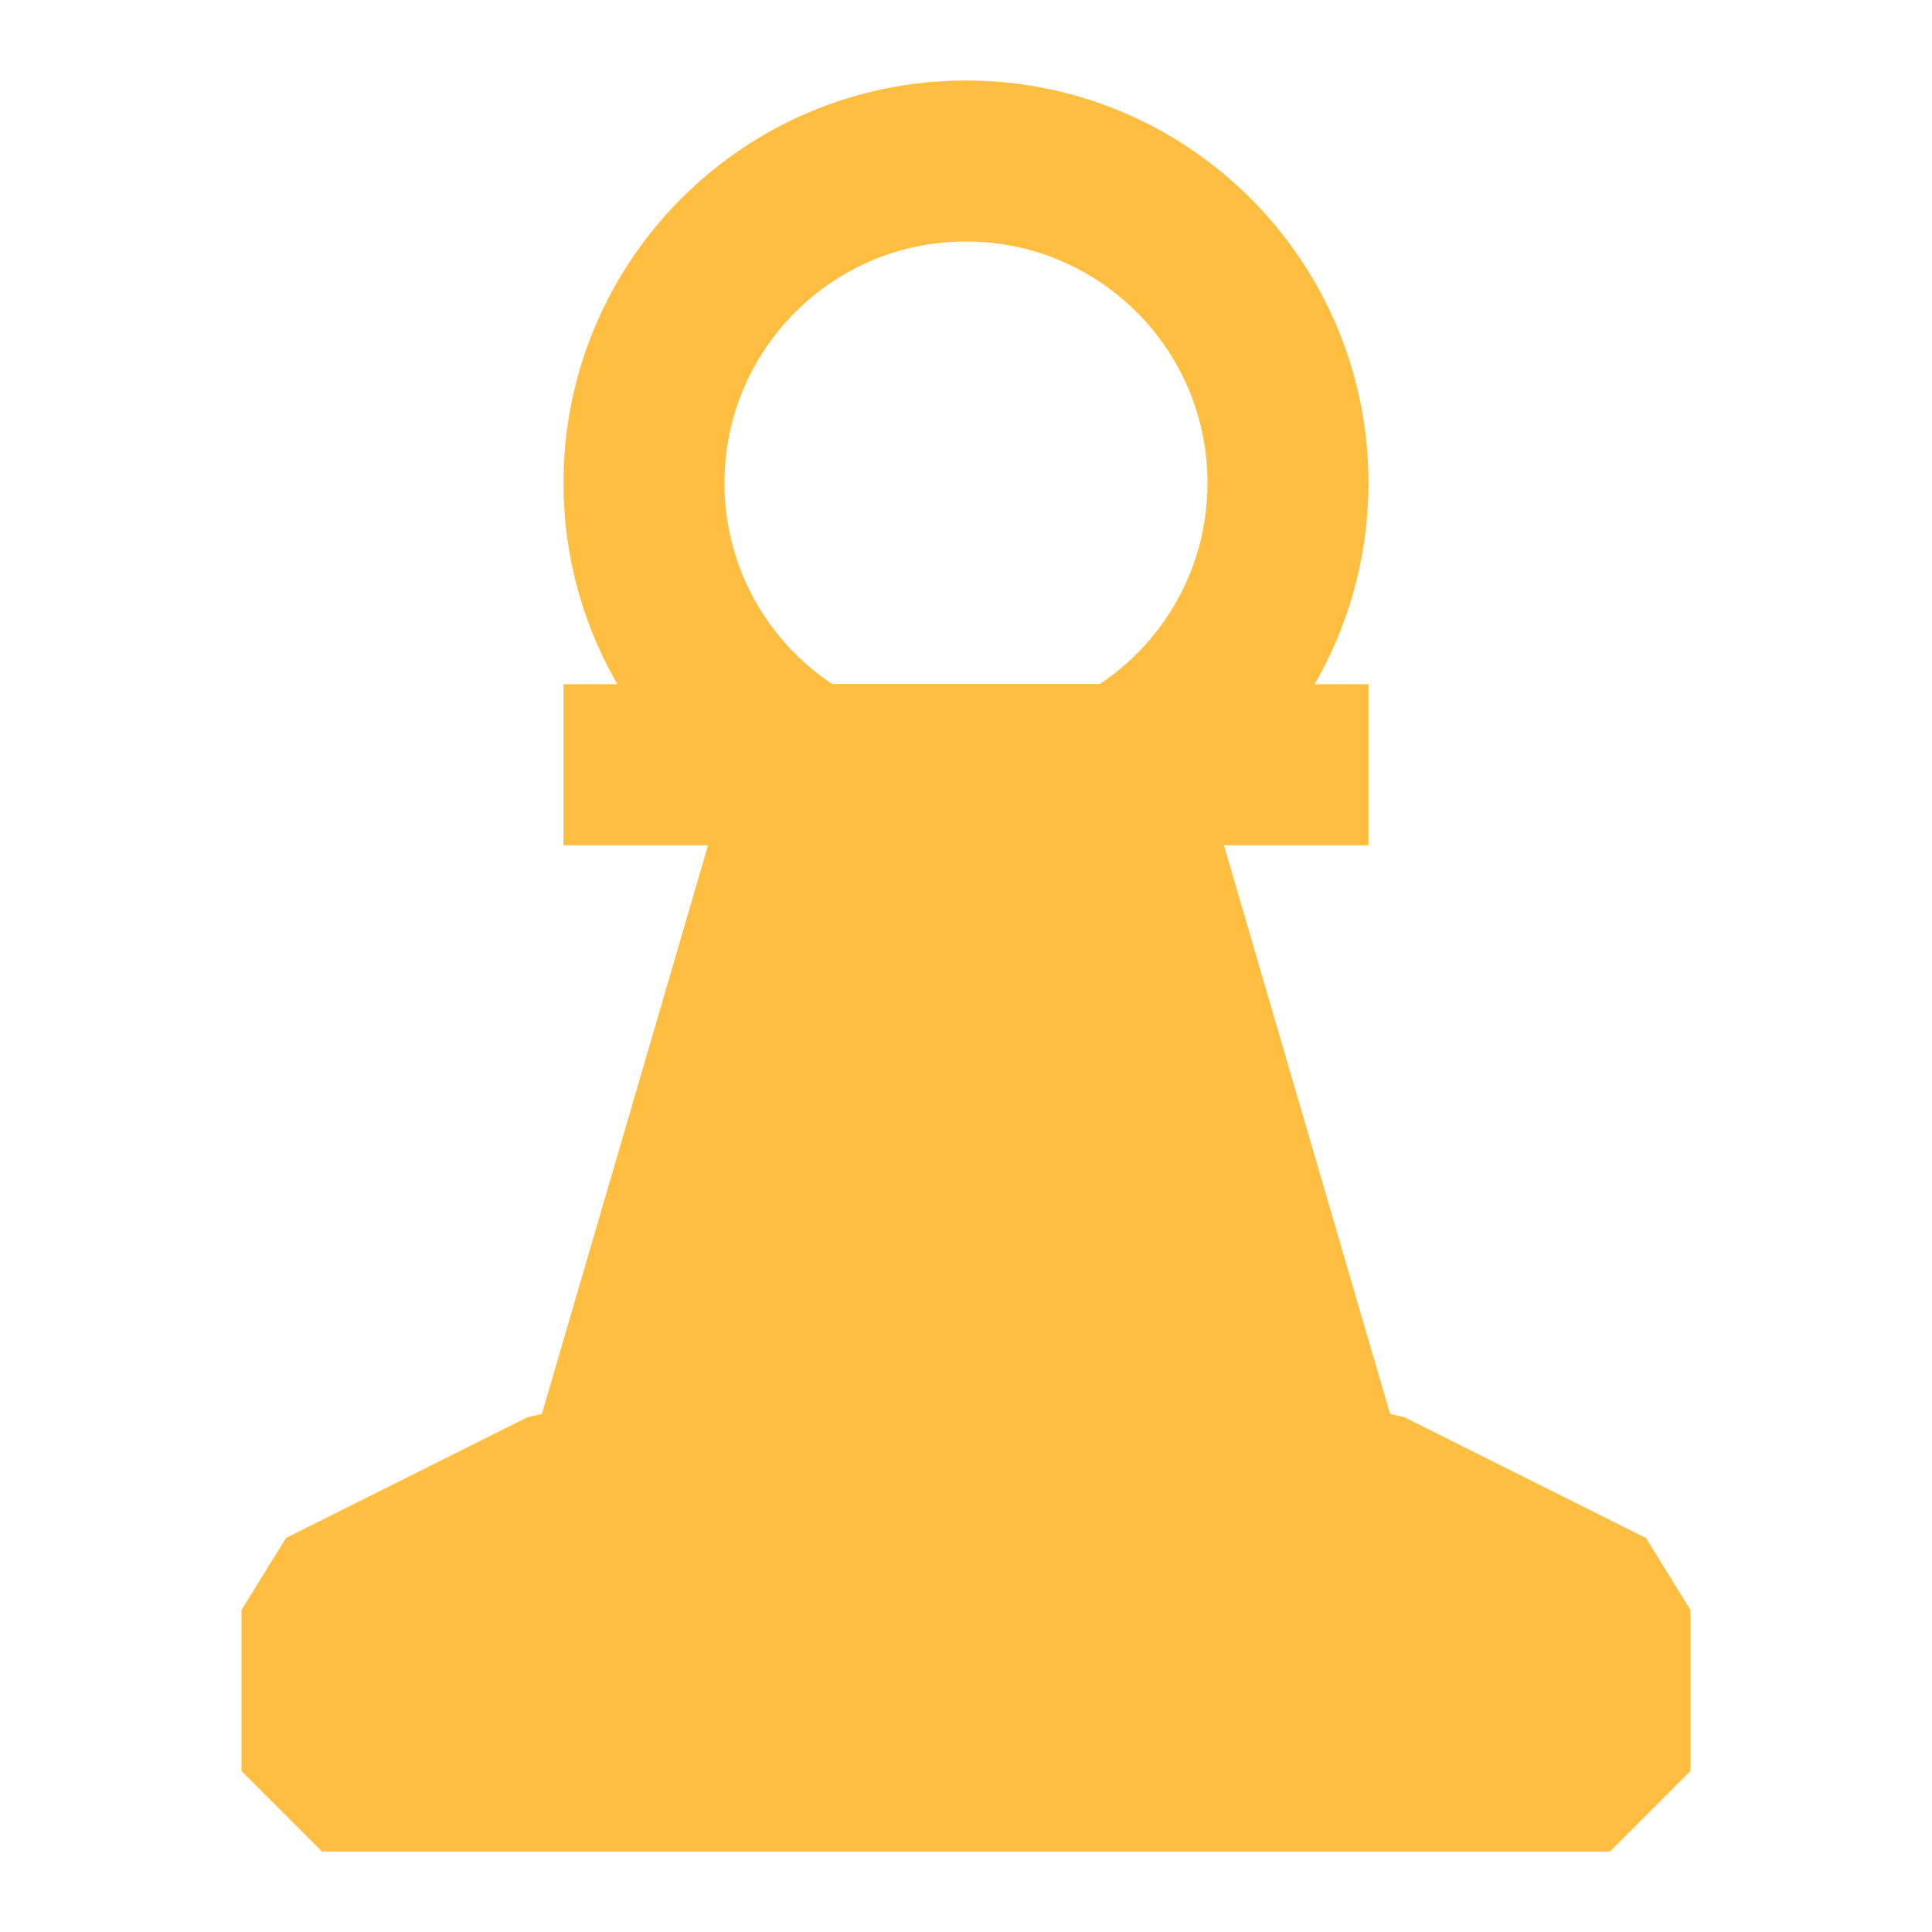 <?xml version="1.0" encoding="UTF-8"?><svg width="24" height="24" viewBox="0 0 48 48" fill="none" xmlns="http://www.w3.org/2000/svg"><path d="M40 44H8V40L14 37H34L40 40V44Z" fill="#ffbe40" stroke="#ffbe40" stroke-width="4" stroke-miterlimit="2" stroke-linecap="butt" stroke-linejoin="bevel"/><path d="M14 19H34" stroke="#ffbe40" stroke-width="4" stroke-miterlimit="2" stroke-linecap="butt" stroke-linejoin="bevel"/><path d="M27.74 19L33 37H15L20.26 19" fill="#ffbe40"/><path d="M27.74 19L33 37H15L20.26 19" stroke="#ffbe40" stroke-width="4" stroke-miterlimit="2" stroke-linecap="butt" stroke-linejoin="bevel"/><path d="M24 4C19.582 4 16 7.582 16 12C16 15.012 17.665 17.635 20.124 19H27.876C30.335 17.635 32 15.012 32 12C32 7.582 28.418 4 24 4Z" stroke="#ffbe40" stroke-width="4"/></svg>